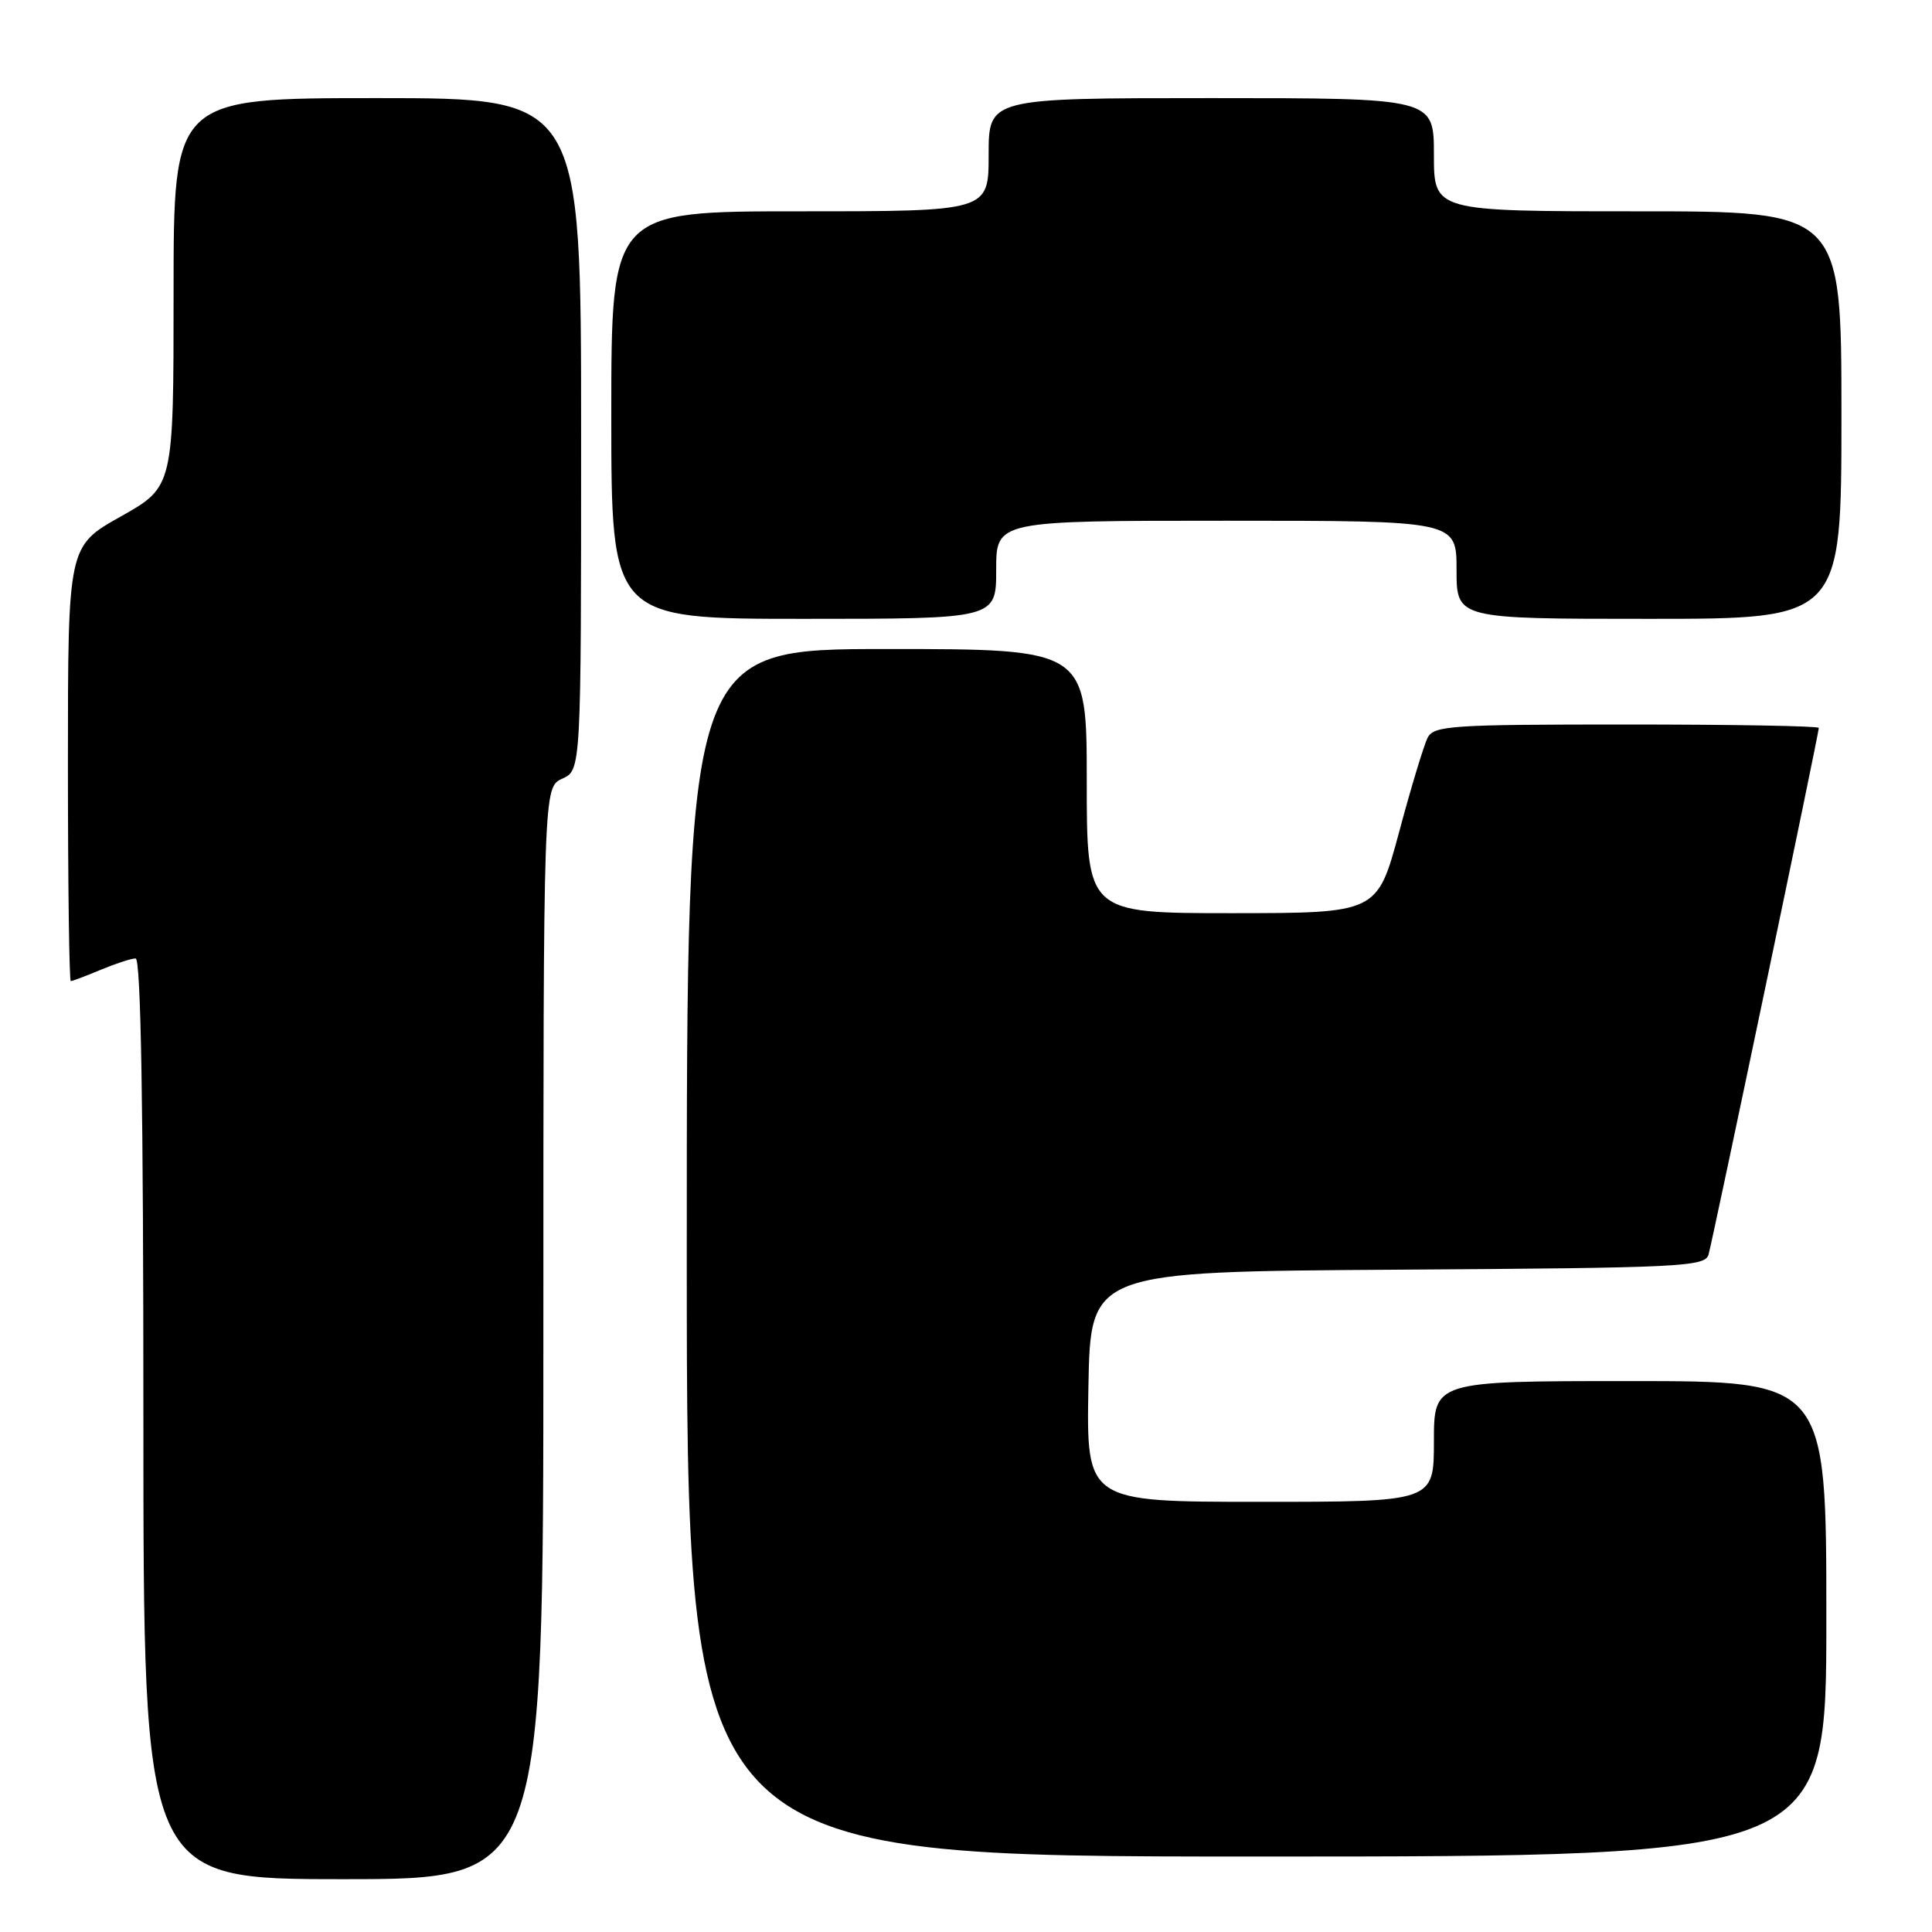 <?xml version="1.0" encoding="UTF-8" standalone="no"?>
<!DOCTYPE svg PUBLIC "-//W3C//DTD SVG 1.1//EN" "http://www.w3.org/Graphics/SVG/1.1/DTD/svg11.dtd" >
<svg xmlns="http://www.w3.org/2000/svg" xmlns:xlink="http://www.w3.org/1999/xlink" version="1.1" viewBox="0 0 256 256">
 <g >
 <path fill="currentColor"
d=" M 72.00 176.66 C 72.00 104.32 72.00 104.32 74.50 103.18 C 77.00 102.04 77.00 102.04 77.00 57.52 C 77.00 13.00 77.00 13.00 50.00 13.00 C 23.00 13.00 23.00 13.00 23.00 38.75 C 23.00 64.50 23.00 64.50 16.00 68.44 C 9.00 72.37 9.00 72.37 9.00 101.19 C 9.00 117.03 9.17 130.00 9.38 130.00 C 9.59 130.00 11.37 129.33 13.35 128.50 C 15.32 127.68 17.40 127.00 17.97 127.00 C 18.67 127.00 19.00 146.73 19.00 188.00 C 19.00 249.00 19.00 249.00 45.50 249.00 C 72.00 249.00 72.00 249.00 72.00 176.66 Z  M 242.00 214.50 C 242.00 183.00 242.00 183.00 216.00 183.00 C 190.00 183.00 190.00 183.00 190.00 191.00 C 190.00 199.00 190.00 199.00 166.97 199.00 C 143.95 199.00 143.95 199.00 144.22 183.75 C 144.50 168.50 144.50 168.50 185.19 168.24 C 222.84 168.00 225.91 167.85 226.39 166.24 C 226.93 164.39 241.00 97.21 241.00 96.45 C 241.00 96.20 229.54 96.00 215.54 96.00 C 192.29 96.00 189.99 96.15 189.17 97.75 C 188.68 98.71 186.97 104.34 185.39 110.25 C 182.50 120.99 182.50 120.99 163.25 121.00 C 144.00 121.00 144.00 121.00 144.00 103.50 C 144.00 86.00 144.00 86.00 117.50 86.00 C 91.00 86.00 91.00 86.00 91.00 166.00 C 91.00 246.00 91.00 246.00 166.50 246.00 C 242.00 246.00 242.00 246.00 242.00 214.50 Z  M 132.00 75.50 C 132.00 69.00 132.00 69.00 162.50 69.00 C 193.00 69.00 193.00 69.00 193.00 75.50 C 193.00 82.00 193.00 82.00 218.50 82.00 C 244.00 82.00 244.00 82.00 244.00 55.00 C 244.00 28.00 244.00 28.00 217.00 28.00 C 190.00 28.00 190.00 28.00 190.00 20.50 C 190.00 13.00 190.00 13.00 160.50 13.00 C 131.00 13.00 131.00 13.00 131.00 20.50 C 131.00 28.00 131.00 28.00 106.00 28.00 C 81.00 28.00 81.00 28.00 81.00 55.00 C 81.00 82.00 81.00 82.00 106.50 82.00 C 132.00 82.00 132.00 82.00 132.00 75.50 Z "/>
</g>
</svg>